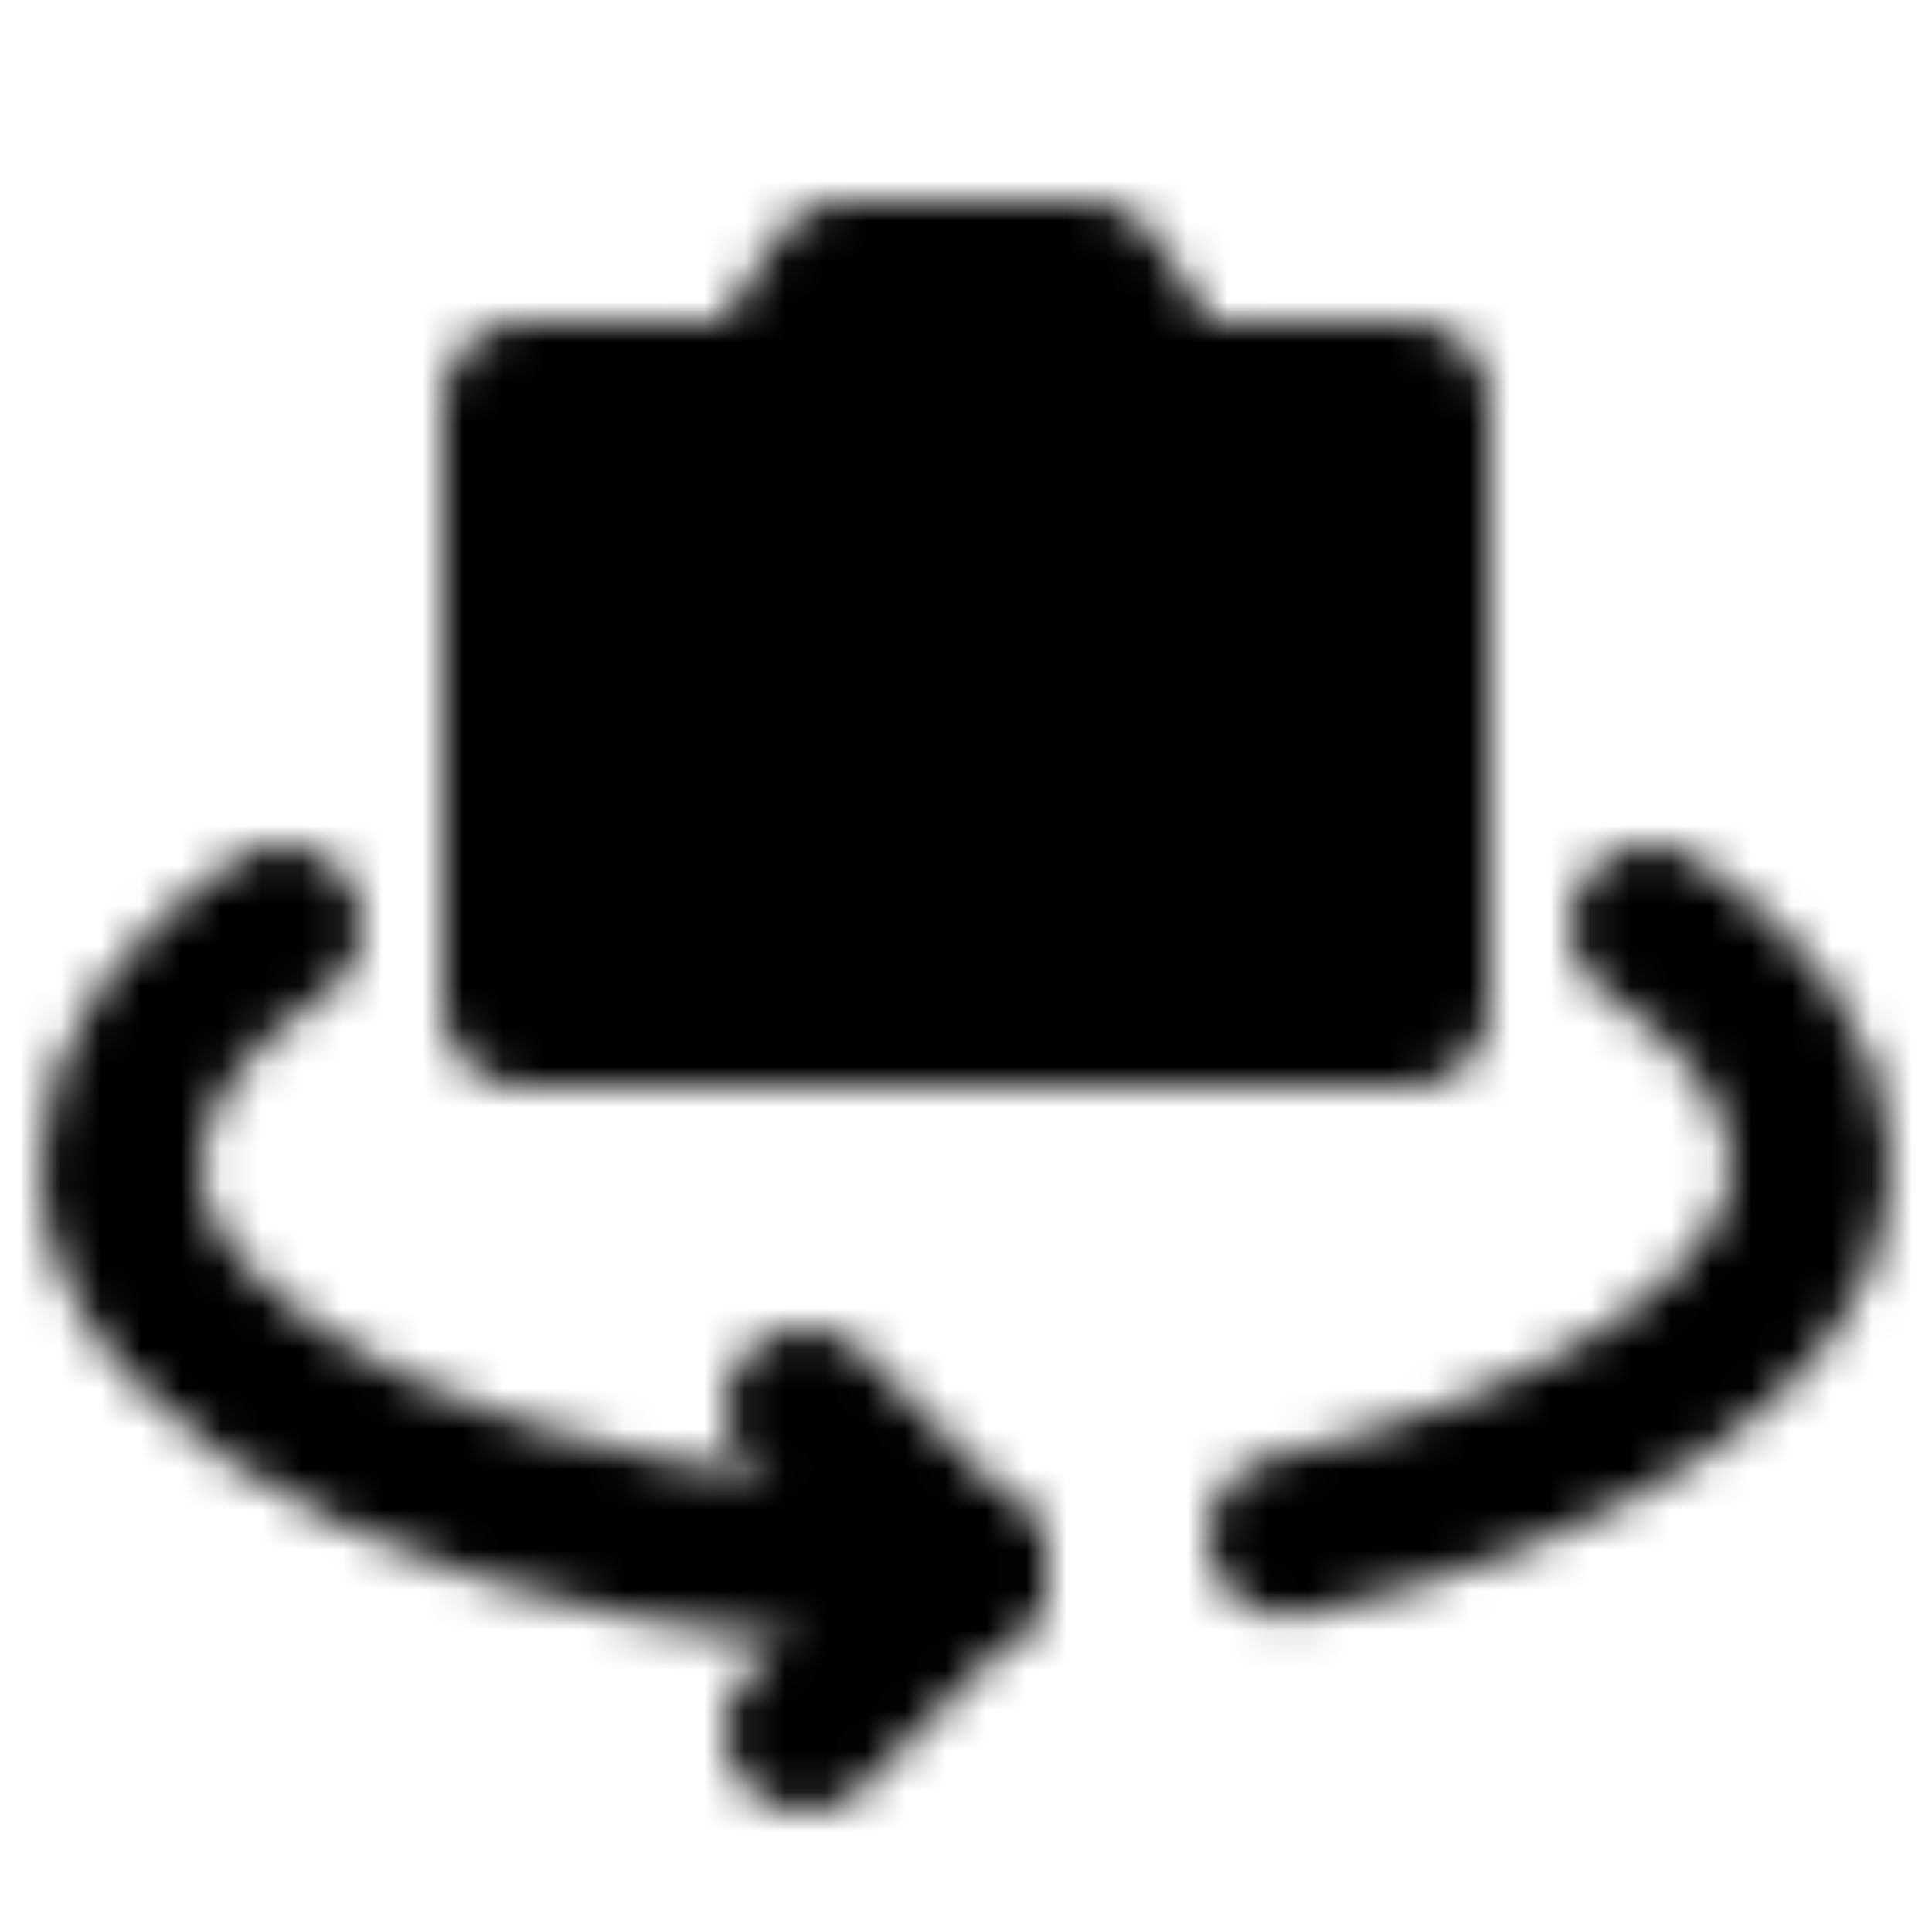 <svg xmlns="http://www.w3.org/2000/svg" width="1em" height="1em" viewBox="0 0 48 48"><defs><mask id="IconifyId195ac99e25a590abd105202"><g fill="none" stroke-width="4"><path fill="#fff" stroke="#fff" stroke-linecap="round" stroke-linejoin="round" d="M13 25V10h6l2-3h6l2 3h6v15z"/><path stroke="#fff" stroke-linecap="round" stroke-linejoin="round" d="m20 35l4 4l-4 4"/><path stroke="#fff" stroke-linecap="round" stroke-linejoin="round" d="M32 38.168C39.064 36.625 45 33.1 45 29c0-2.252-1.488-4.33-4-6.001M24 39C12.954 39 3 34.523 3 29c0-2.252 1.488-4.33 4-6.001"/><path fill="#000" stroke="#000" stroke-miterlimit="10" d="M24 20a3 3 0 1 0 0-6a3 3 0 0 0 0 6Z"/></g></mask></defs><path fill="currentColor" d="M0 0h48v48H0z" mask="url(#IconifyId195ac99e25a590abd105202)"/></svg>